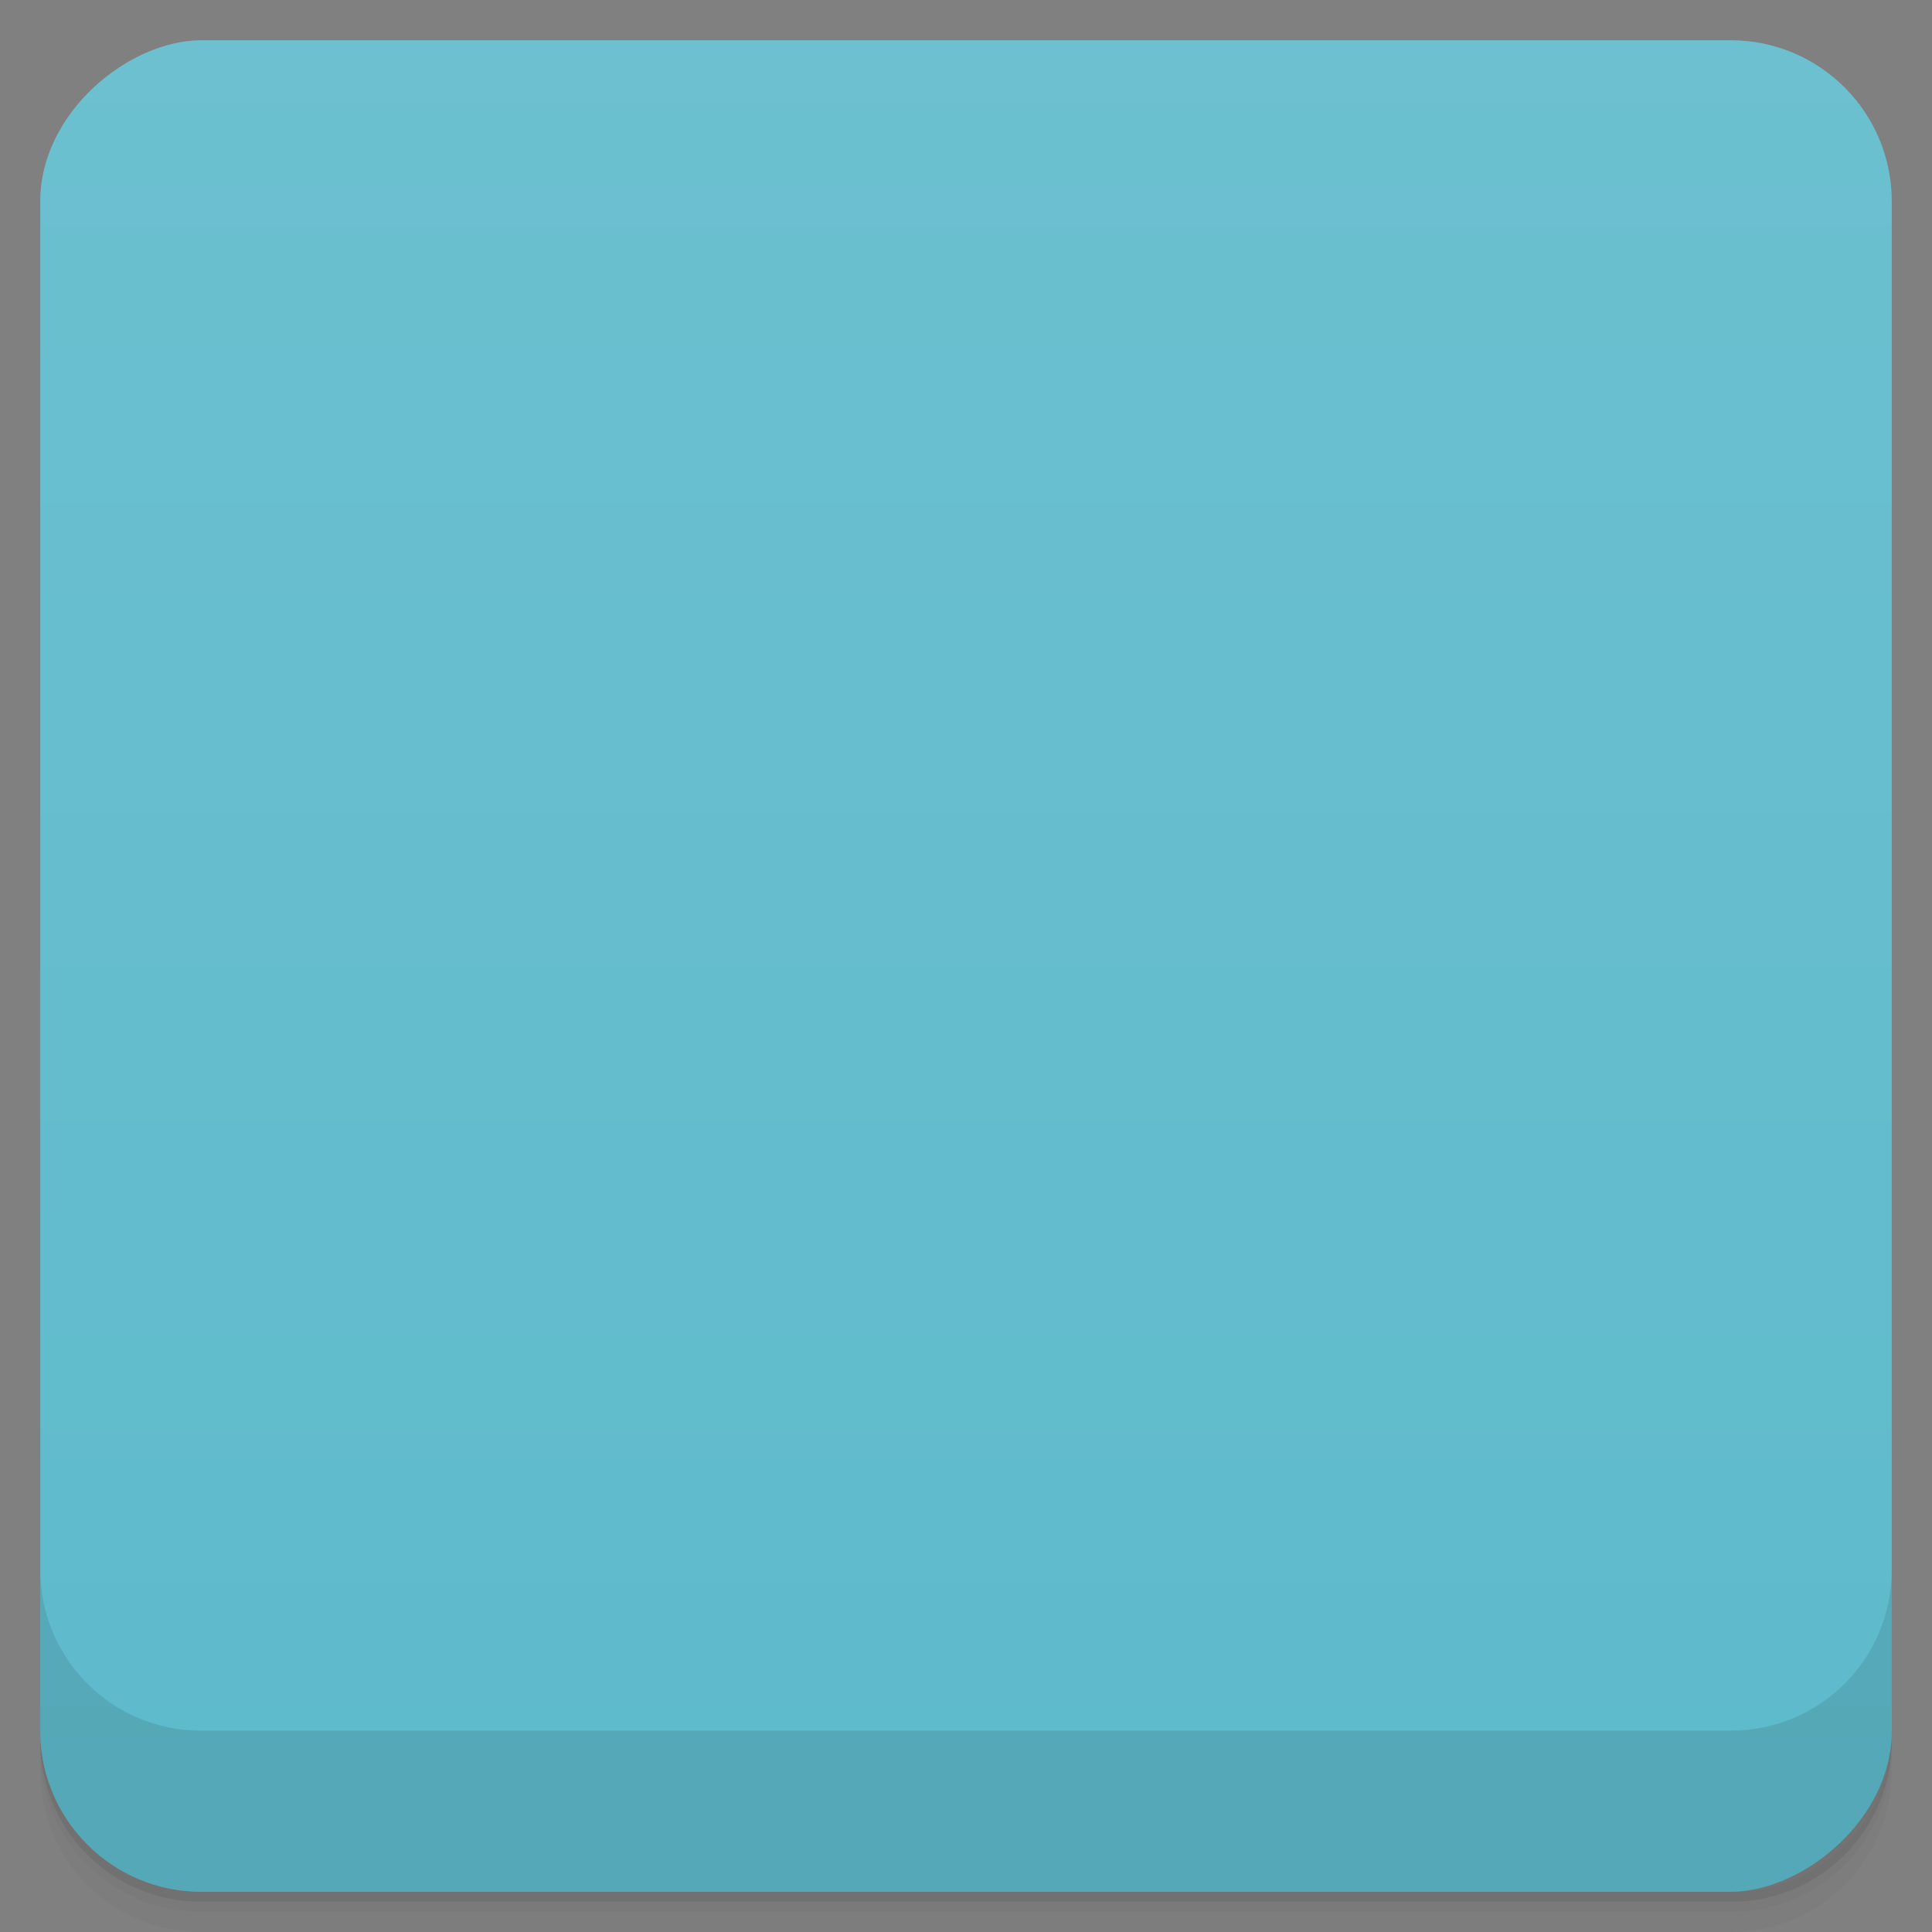 <svg viewBox="0 0 48 48">
  <rect x="0" y="0" width="48" height="48" fill="#808080" stroke="none"/>
  <defs>
    <linearGradient id="a" x1="1" x2="47" gradientUnits="userSpaceOnUse" gradientTransform="translate(-48 .002)">
      <stop stop-color="#5dbacb"/>
      <stop offset="1" stop-color="#6cc0d0"/>
    </linearGradient>
    <clipPath id="b"/>
    <clipPath id="c"/>
  </defs>
  <path d="M1 43v.25c0 2.216 1.784 4 4 4h38c2.216 0 4-1.784 4-4V43c0 2.216-1.784 4-4 4H5c-2.216 0-4-1.784-4-4zm0 .5v.5c0 2.216 1.784 4 4 4h38c2.216 0 4-1.784 4-4v-.5c0 2.216-1.784 4-4 4H5c-2.216 0-4-1.784-4-4z" opacity=".02"/>
  <path d="M1 43.25v.25c0 2.216 1.784 4 4 4h38c2.216 0 4-1.784 4-4v-.25c0 2.216-1.784 4-4 4H5c-2.216 0-4-1.784-4-4z" opacity=".05"/>
  <path d="M1 43v.25c0 2.216 1.784 4 4 4h38c2.216 0 4-1.784 4-4V43c0 2.216-1.784 4-4 4H5c-2.216 0-4-1.784-4-4z" opacity=".1"/>
  <rect width="46" height="46" x="-47" y="1" rx="4" transform="rotate(-90)" fill="url(#a)"/>
  <g clip-path="url(#b)">
    <path d="M31.887 13c-5.121 0-6.074 7.121-3.191 7.121 2.879 0 8.313-7.121 3.191-7.121m-8.141.875c-2.879.367-1.91 5.285-.375 5.375 1.535.094 3.262-5.738.375-5.375m-4.816 1.938c-.129.016-.297.07-.441.125-2.316.934-.355 4.758.941 4.5 1.219-.242 1.395-4.82-.5-4.625m-3.633 3c-.203-.008-.395.094-.629.25-1.852 1.25.602 4.215 1.691 3.75.953-.41.348-3.957-1.063-4m10.578 2.313c-3.973-.066-9.184 1.906-10.07 5.813-.969 4.227 3.969 10.06 9.137 10.06 2.543 0 5.461-2.227 6.01-5.066.422-2.16-4.883-1.305-4.688.125.227 1.715-1.328 2.547-2.82 1.441-4.742-3.523 7.844-5.254 7.02-10.07-.273-1.496-2.191-2.273-4.574-2.313m0 .004" fill-rule="evenodd" opacity=".1"/>
  </g>
  <g>
    <g clip-path="url(#c)">
      <path d="M31.887 12c-5.121 0-6.074 7.121-3.191 7.121 2.879 0 8.313-7.121 3.191-7.121m-8.141.875c-2.879.367-1.91 5.285-.375 5.375 1.535.094 3.262-5.738.375-5.375m-4.816 1.938c-.129.016-.297.07-.441.125-2.316.934-.355 4.758.941 4.5 1.219-.242 1.395-4.82-.5-4.625m-3.633 3c-.203-.008-.395.094-.629.25-1.852 1.25.602 4.215 1.691 3.75.953-.41.348-3.957-1.063-4m10.578 2.313c-3.973-.066-9.184 1.906-10.07 5.813-.969 4.227 3.969 10.06 9.137 10.06 2.543 0 5.461-2.227 6.01-5.066.422-2.16-4.883-1.305-4.688.125.227 1.715-1.328 2.547-2.82 1.441-4.742-3.523 7.844-5.254 7.02-10.07-.273-1.496-2.191-2.273-4.574-2.313m0 .004" fill="#f9f9f9" fill-rule="evenodd"/>
    </g>
  </g>
  <g>
    <path d="M1 38.998v4c0 2.216 1.784 4 4 4h38c2.216 0 4-1.784 4-4v-4c0 2.216-1.784 4-4 4H5c-2.216 0-4-1.784-4-4z" opacity=".1"/>
  </g>
</svg>

